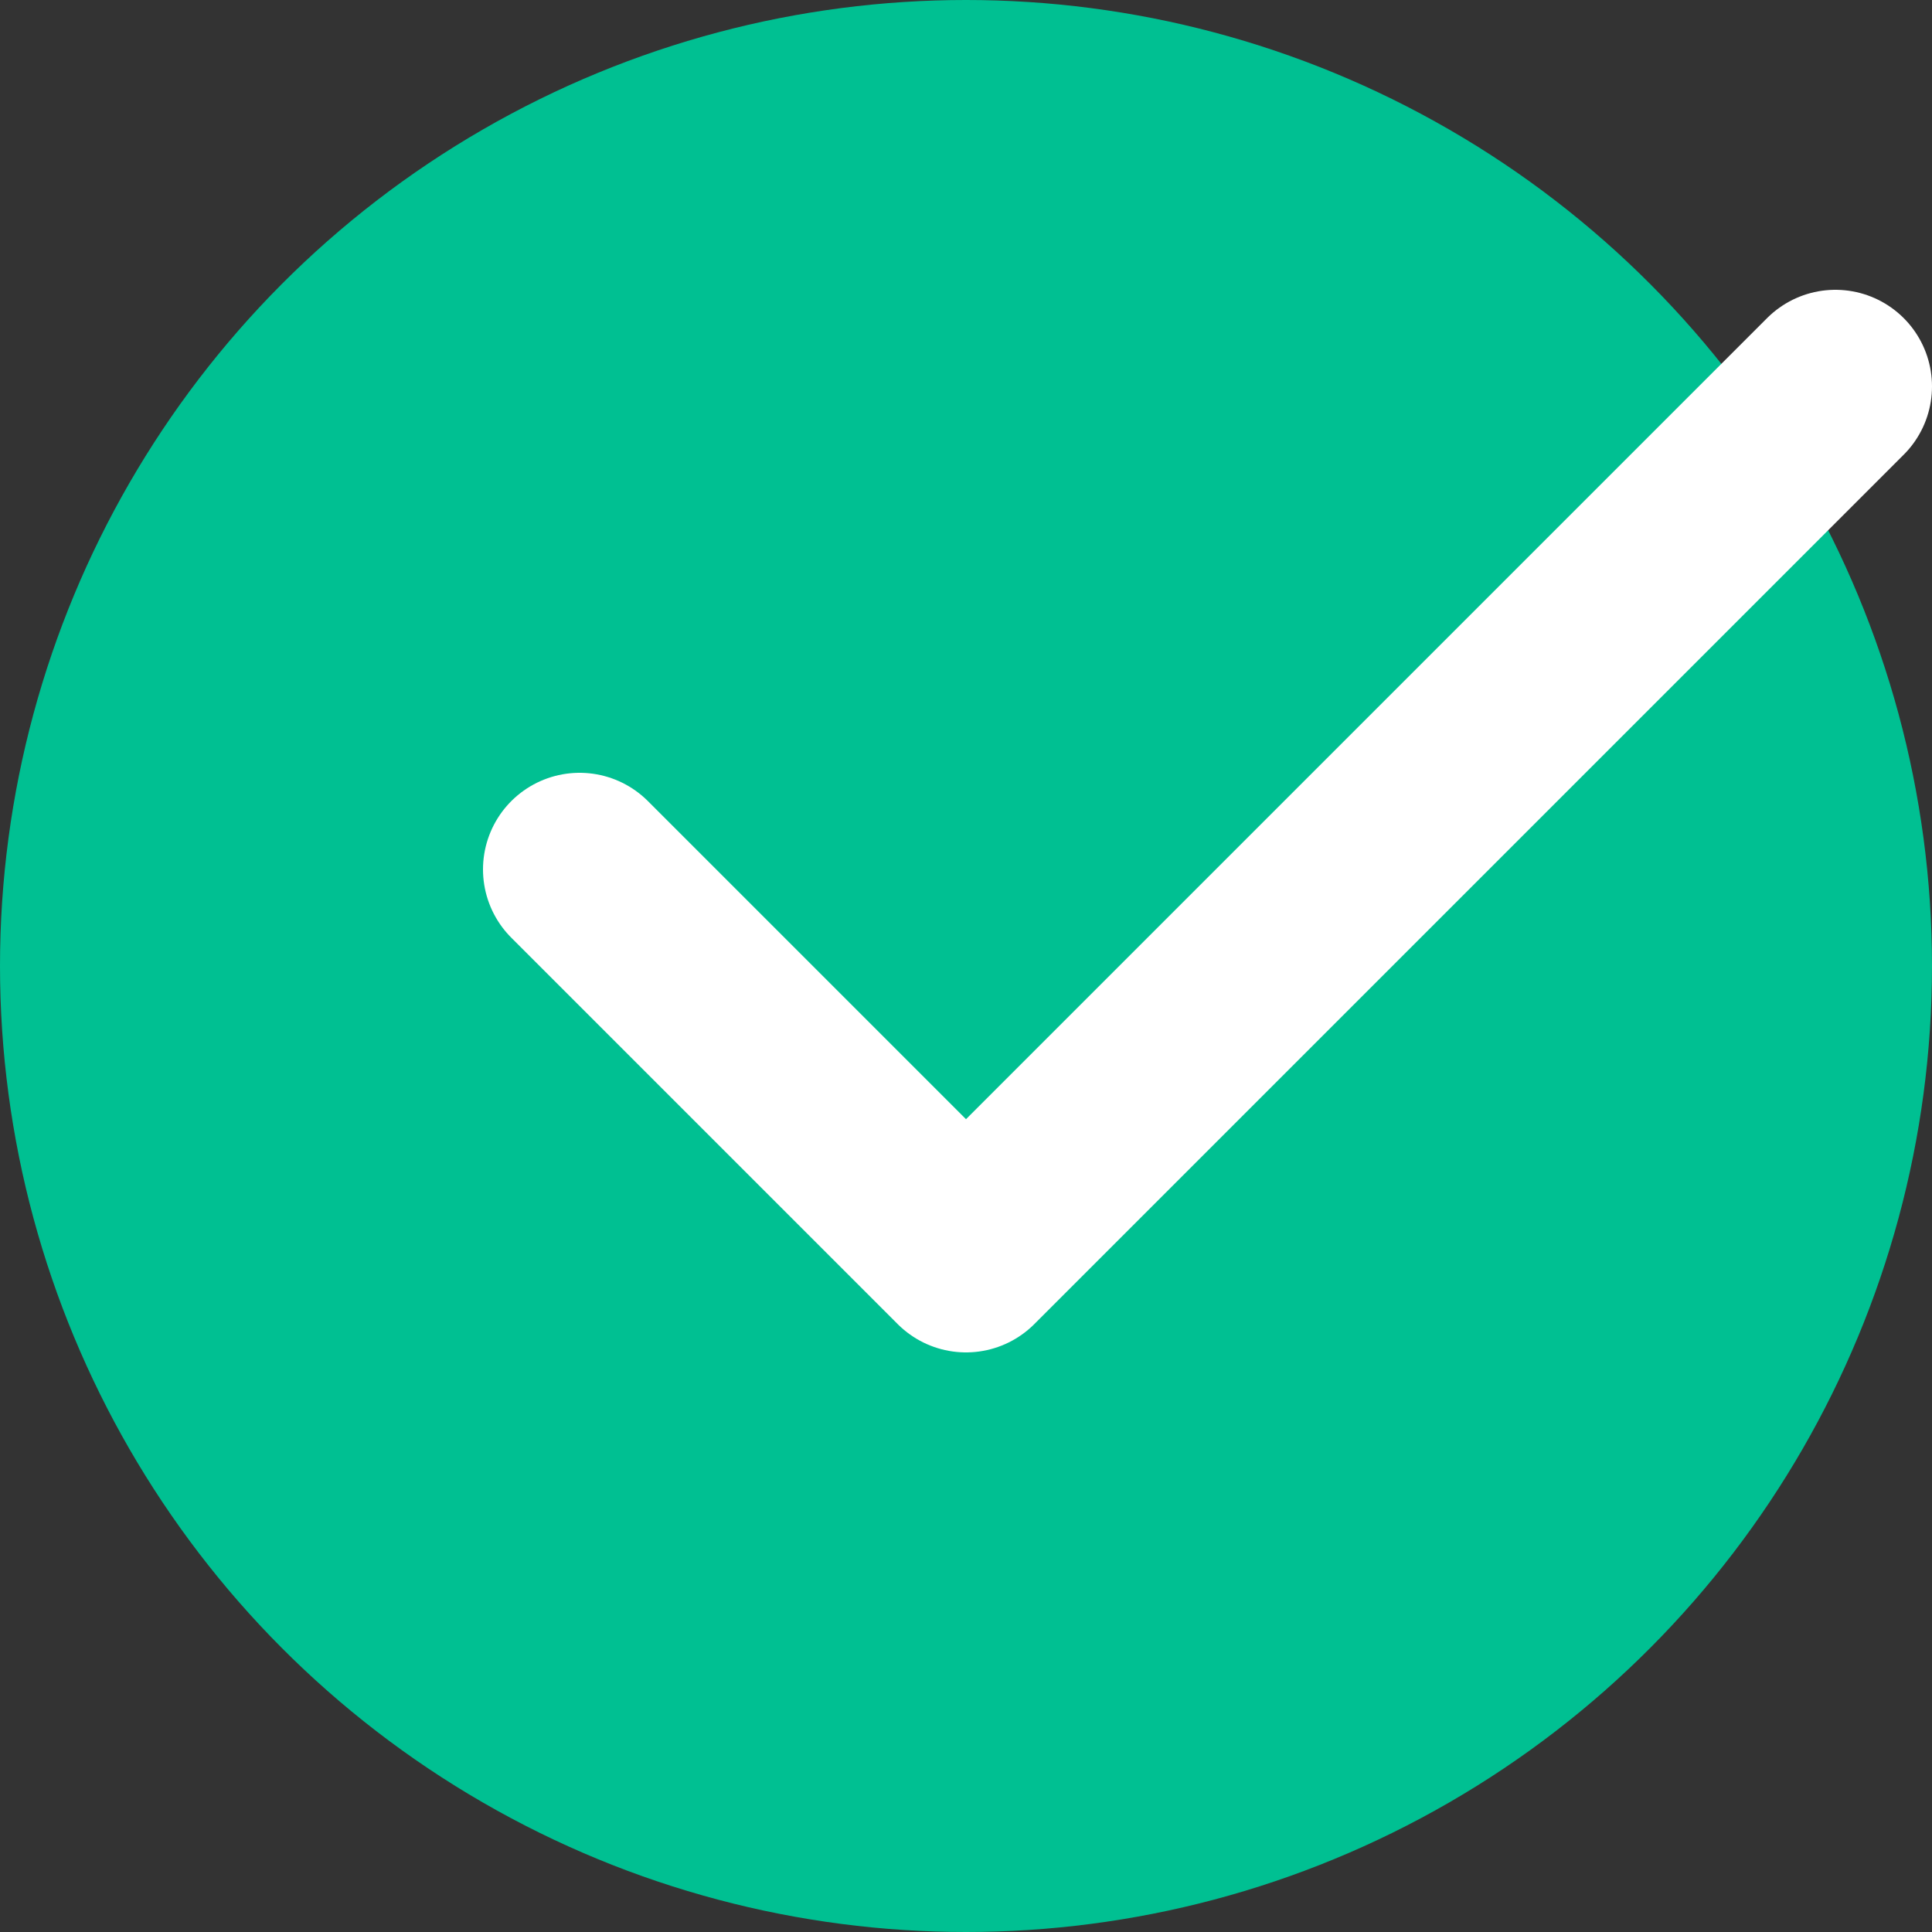 <svg width="20" height="20" viewBox="0 0 20 20" fill="none" xmlns="http://www.w3.org/2000/svg">
<rect x="0" y="0" width="20" height="20" fill="#333333" stroke="none"/>
<circle cx="10" cy="10" r="10" fill="#00C092"/>
<path d="M6 9L10 13L19 4" stroke="white" stroke-width="2" stroke-linecap="round" stroke-linejoin="round"/>
</svg>
